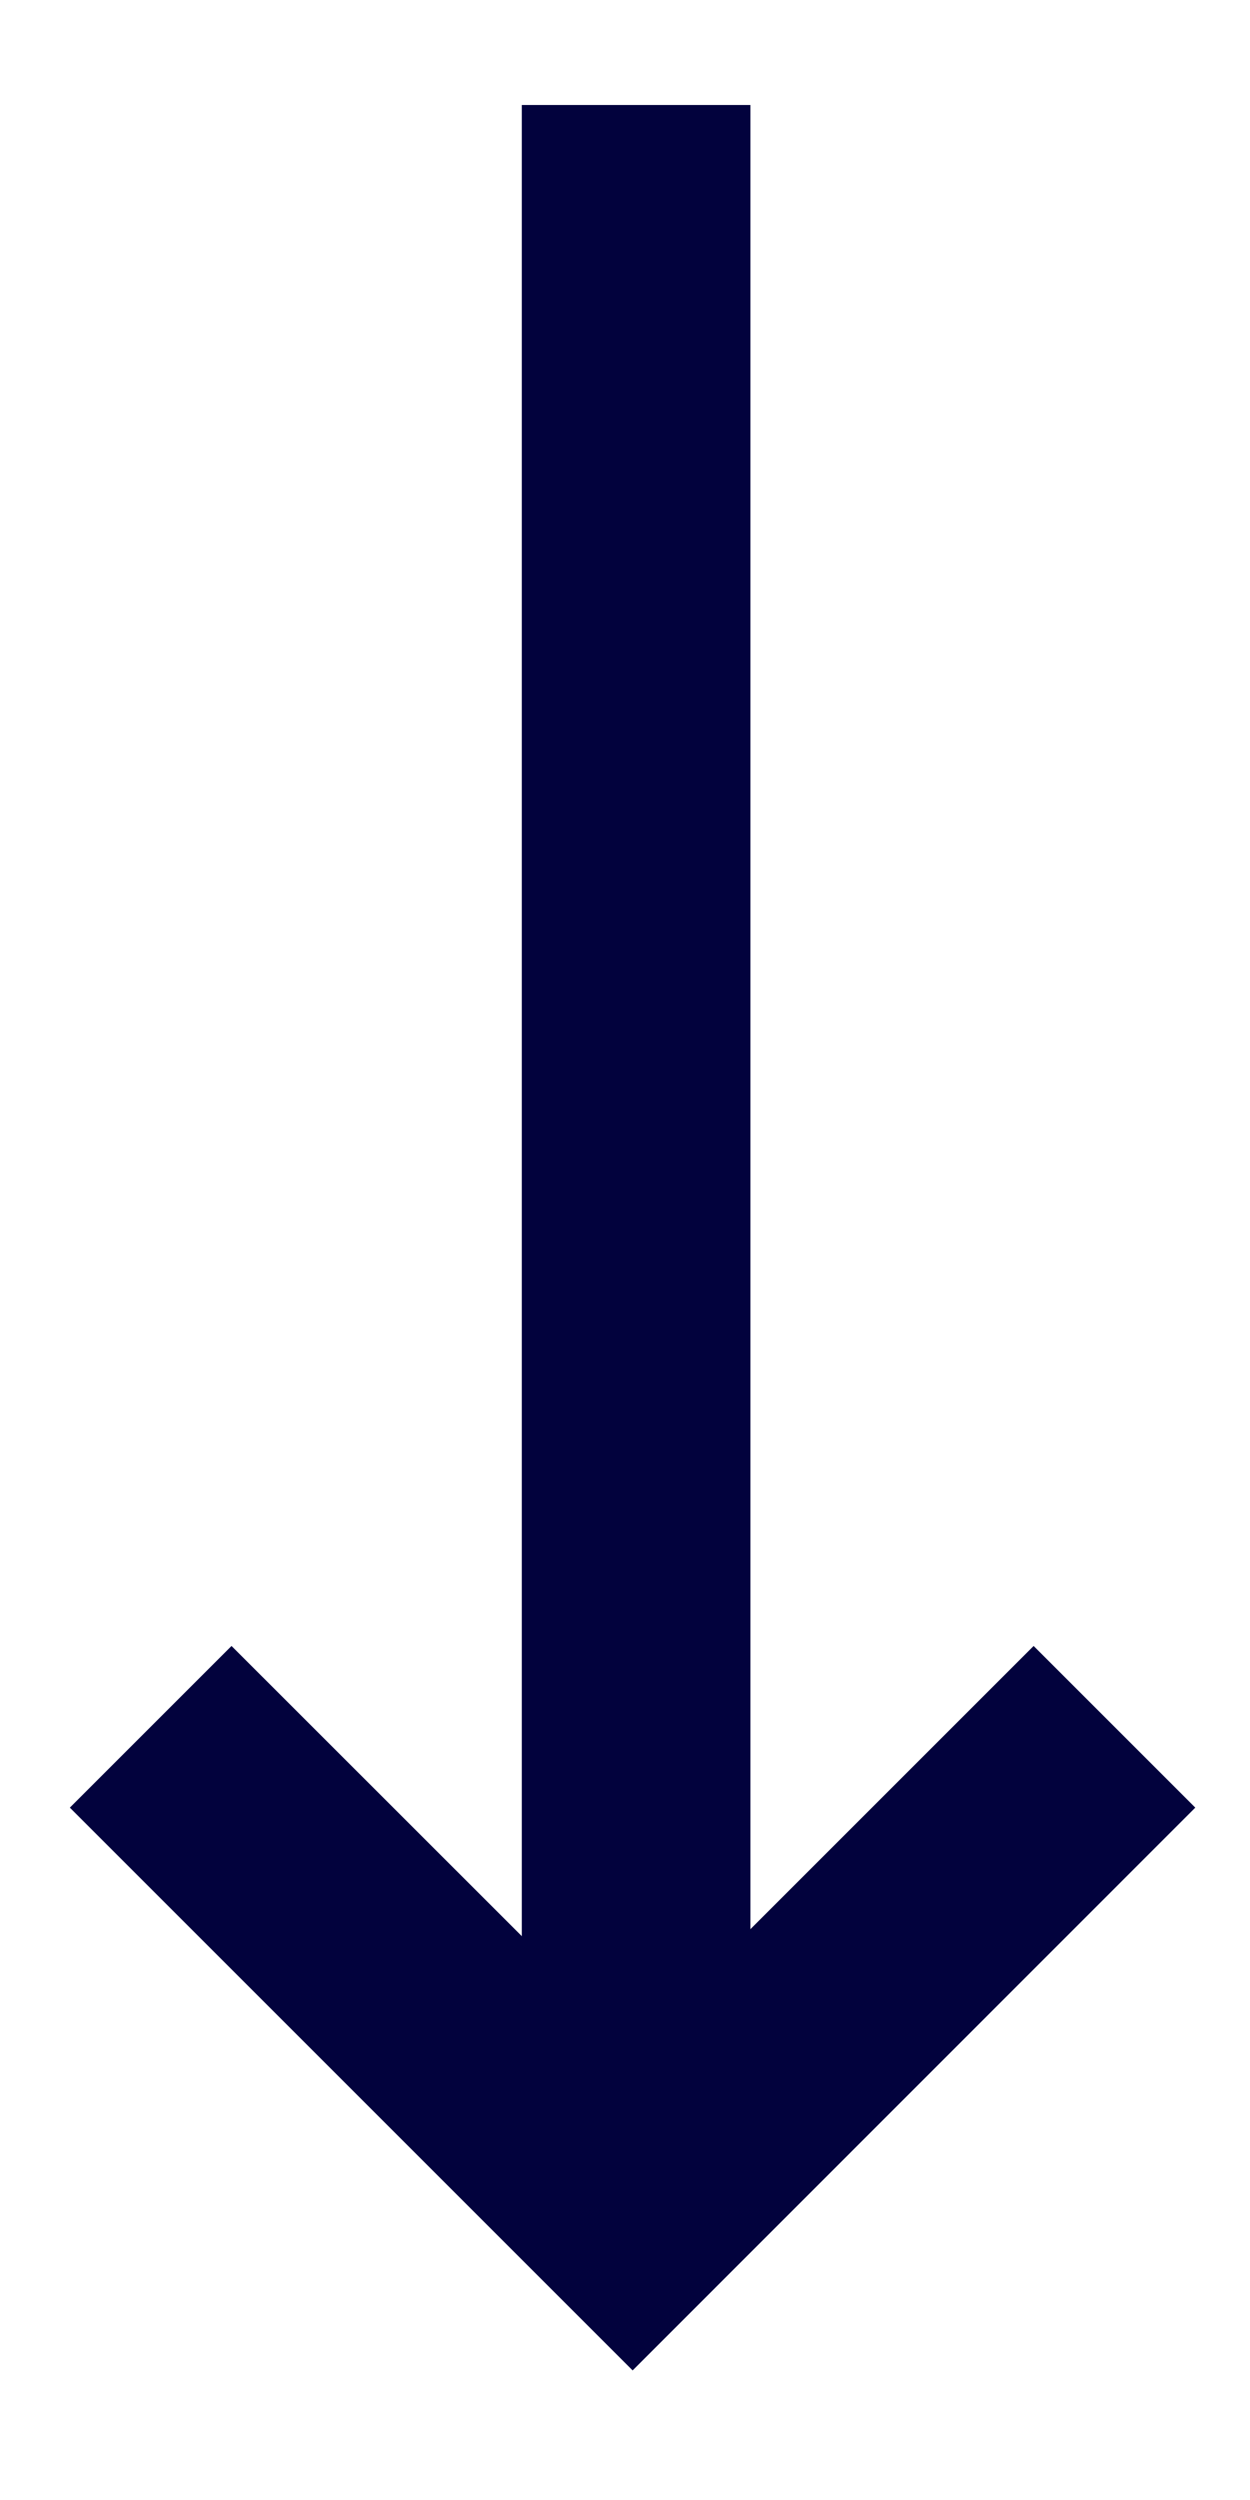 <svg width="9" height="18" viewBox="0 0 9 18" fill="none" xmlns="http://www.w3.org/2000/svg">
<path d="M5.403 15.905L5.403 0.756L3.757 0.756L3.757 15.905L5.403 15.905Z" fill="#02023D"/>
<path d="M0.503 13.015L1.667 11.851L4.555 14.738L7.442 11.851L8.606 13.015L4.555 17.067L0.503 13.015Z" fill="#02023D"/>
</svg>
